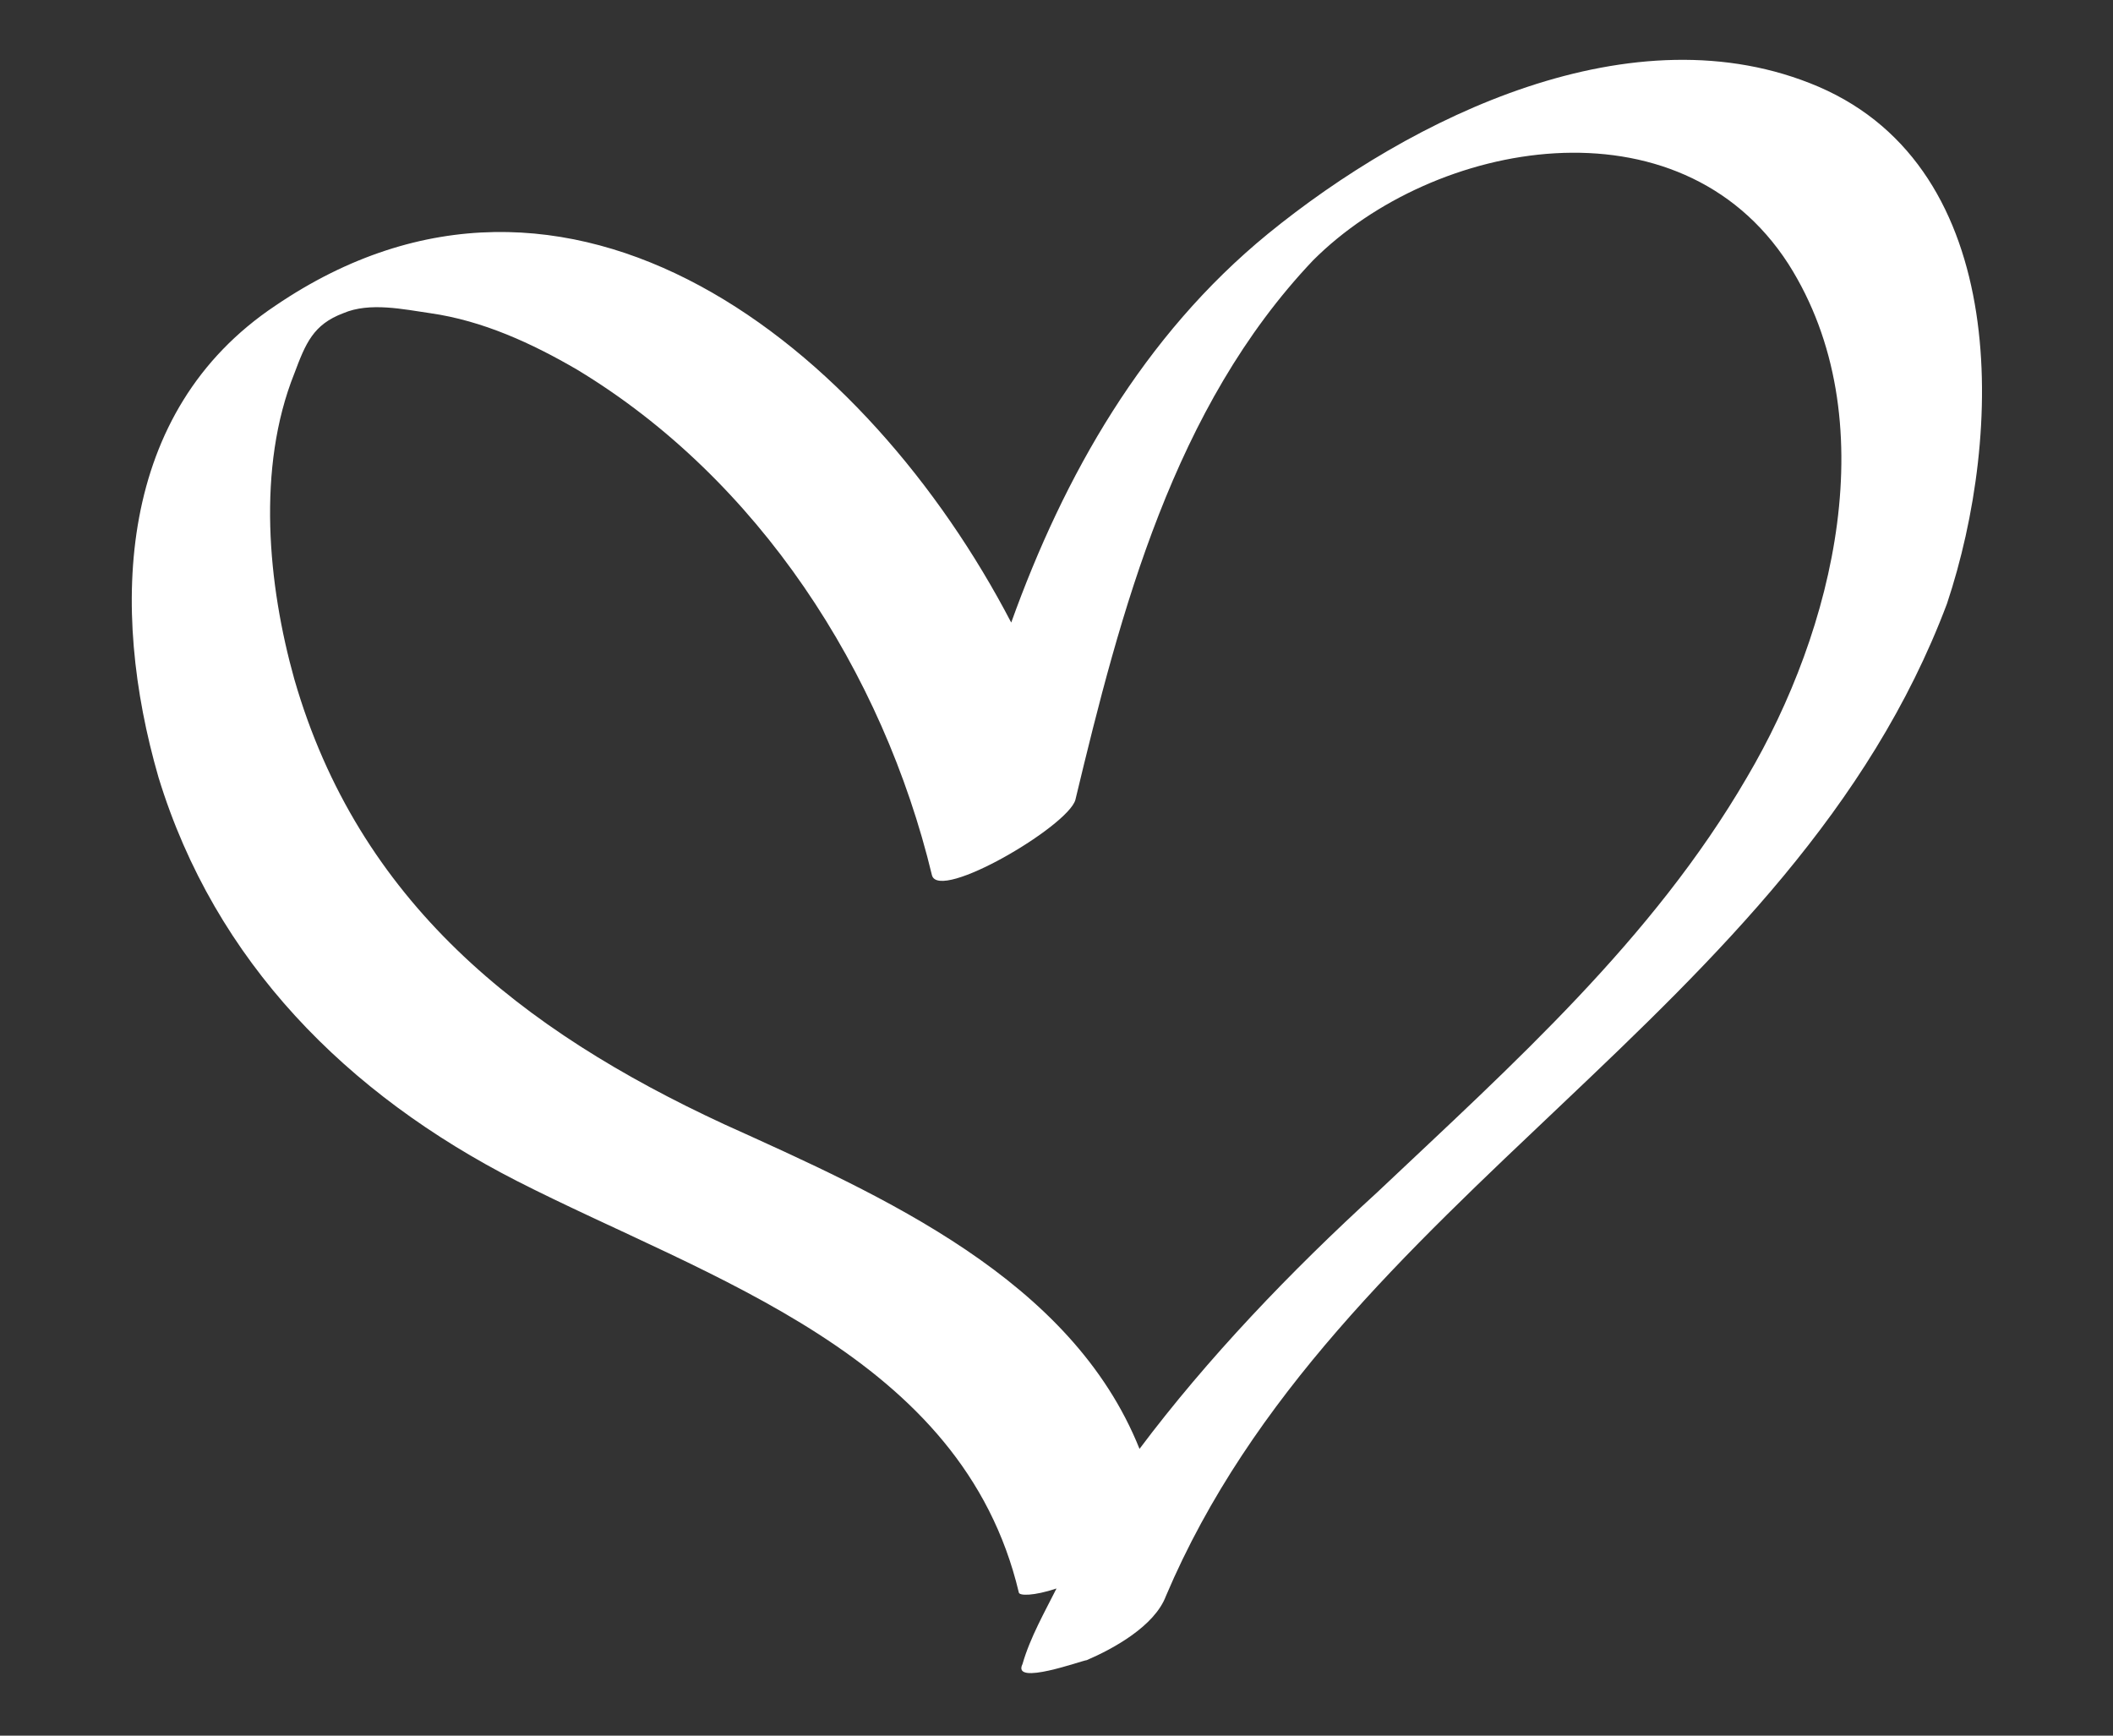 <?xml version="1.0" encoding="utf-8"?>
<!-- Generator: Adobe Illustrator 24.3.0, SVG Export Plug-In . SVG Version: 6.00 Build 0)  -->
<svg version="1.1" id="Layer_1" xmlns="http://www.w3.org/2000/svg" xmlns:xlink="http://www.w3.org/1999/xlink" x="0px" y="0px"
	 viewBox="0 0 56 46" style="enable-background:new 0 0 56 46;" xml:space="preserve">
<rect x="0" y="0" width="56" height="46" fill="#333333" stroke="none"/>
<style type="text/css">
	.st0{fill:#FFFFFF;}
</style>
<path class="st0" d="M48.2,2.3c-4.9-2.1-10.8,0.8-14.6,3.9c-3.3,2.7-5.4,6.4-6.8,10.3C23,9.2,15.1,2.8,7.3,8.1
	c-4.2,2.8-4.4,8-3.1,12.5c1.5,4.9,5,8.4,9.5,10.7c5.1,2.6,11.8,4.6,13.3,10.9c0,0.1,0.4,0.1,1-0.1c-0.3,0.6-0.7,1.3-0.9,2
	c-0.3,0.6,1.6-0.1,1.7-0.1c0.7-0.3,1.8-0.9,2.1-1.7c4.5-10.6,16.6-15.4,20.7-26.3C53.1,11.5,53.3,4.5,48.2,2.3z M46.3,20.6
	c-2.5,4.3-6.2,7.6-9.8,11c-2.3,2.1-4.5,4.4-6.3,6.8c-1.8-4.5-6.8-6.7-11-8.6c-5.4-2.5-9.7-5.9-11.4-11.8c-0.7-2.5-1-5.6,0-8.1
	c0.3-0.8,0.5-1.3,1.3-1.6c0.7-0.3,1.6-0.1,2.3,0c1.4,0.2,2.7,0.8,3.9,1.5c4.8,2.9,8.1,8,9.4,13.4c0.2,0.7,3.6-1.3,3.8-2
	c1.2-5,2.6-10.4,6.3-14.3C38,3.7,44.5,2.5,47.4,7C50,11.1,48.6,16.7,46.3,20.6z"/>
</svg>
